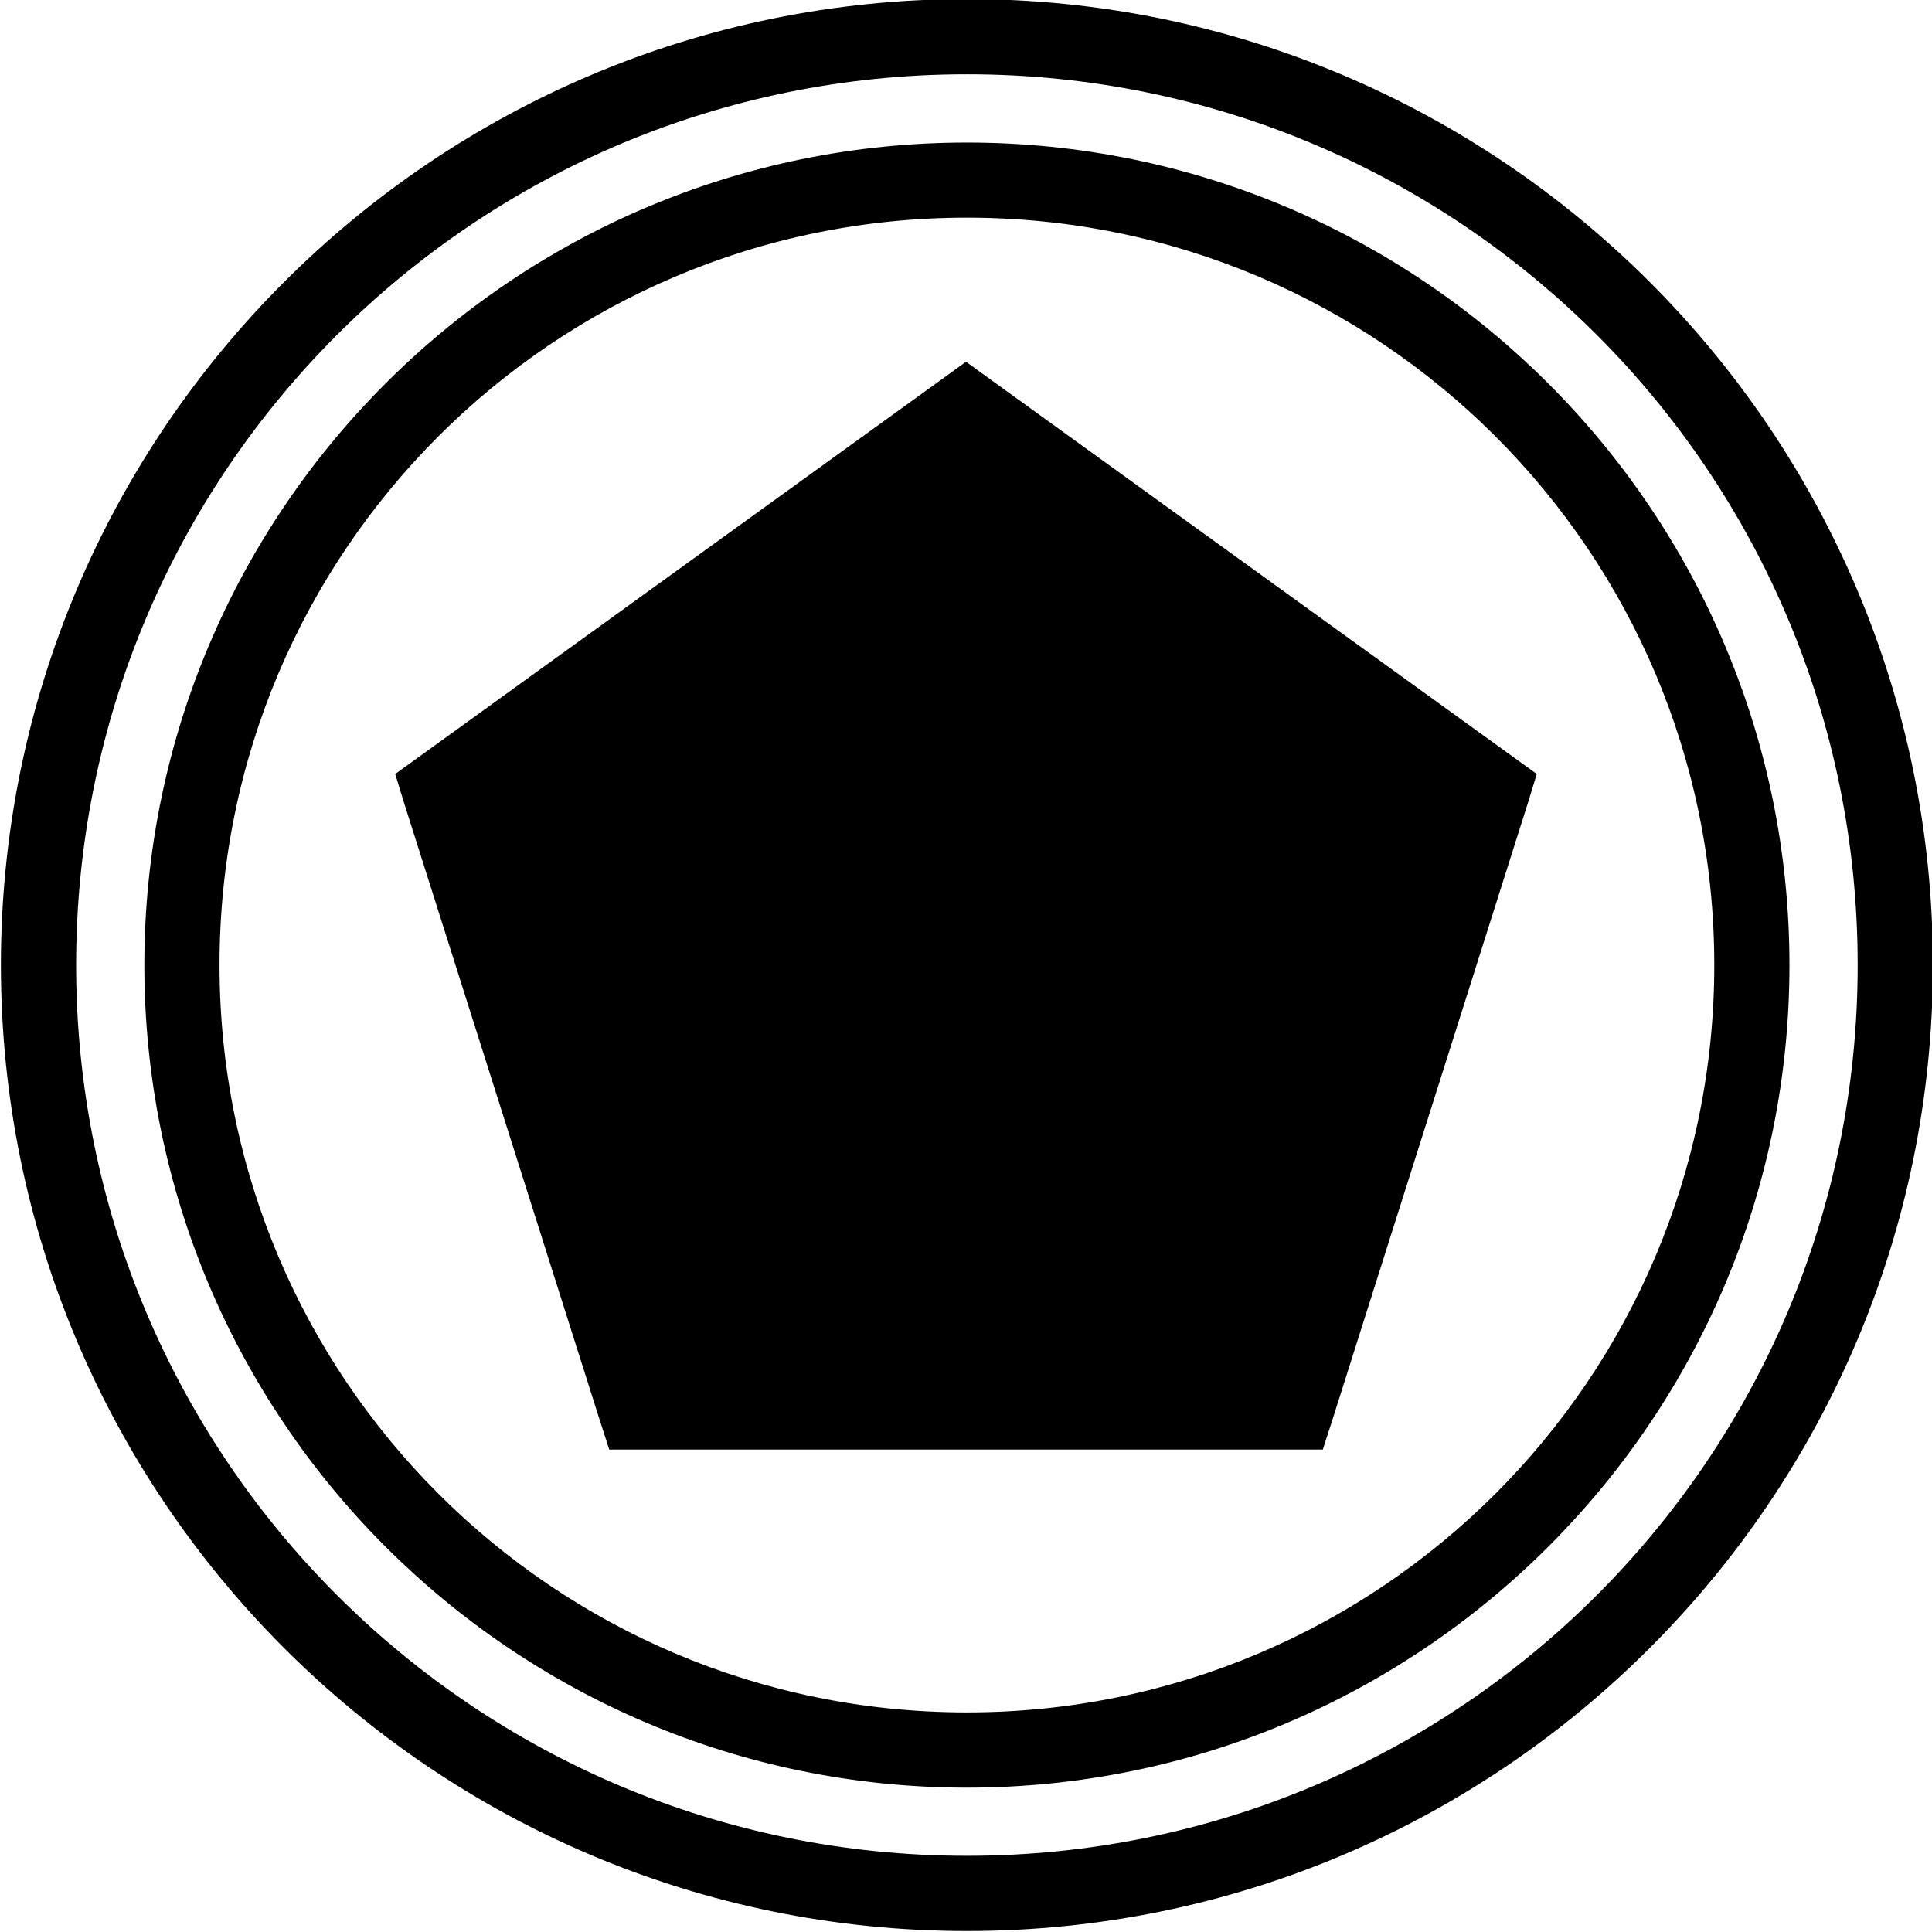 <?xml version="1.0" encoding="UTF-8" standalone="no"?>
<svg xmlns:rdf="http://www.w3.org/1999/02/22-rdf-syntax-ns#" xmlns="http://www.w3.org/2000/svg" height="32" width="32" version="1.1" xmlns:cc="http://creativecommons.org/ns#" xmlns:dc="http://purl.org/dc/elements/1.1/">
 <path style="color:#000000;text-indent:0;block-progression:tb;text-decoration-line:none;text-transform:none" d="m16.015 2.361c-7.518 0-13.624 6.105-13.624 13.624 0 7.518 6.105 13.624 13.624 13.624 7.518 0 13.624-6.105 13.624-13.624 0-7.518-6.105-13.624-13.624-13.624zm0 1.244c6.843 0 12.379 5.537 12.379 12.379 0 6.843-5.537 12.379-12.379 12.379-6.843 0-12.379-5.537-12.379-12.379 0-6.843 5.537-12.379 12.379-12.379zm0-3.621c-8.83 0-16 7.17-16 16s7.17 16 16 16 16-7.17 16-16-7.17-16-16-16zm0 1.246c8.155 0 14.754 6.599 14.754 14.754 0 8.155-6.599 14.754-14.754 14.754-8.155 0-14.754-6.599-14.754-14.754 0-8.155 6.599-14.754 14.754-14.754z"/>
 <path style="color:#000000;text-indent:0;block-progression:tb;text-decoration-line:none;text-transform:none" d="m16 5.992-0.398 0.288-8.663 6.256-0.393 0.284l0.144 0.47 3.249 10.249 0.152 0.47h0.495 10.829 0.495l0.152-0.47 3.248-10.25 0.144-0.469-0.393-0.284-8.663-6.256z"/>
</svg>
